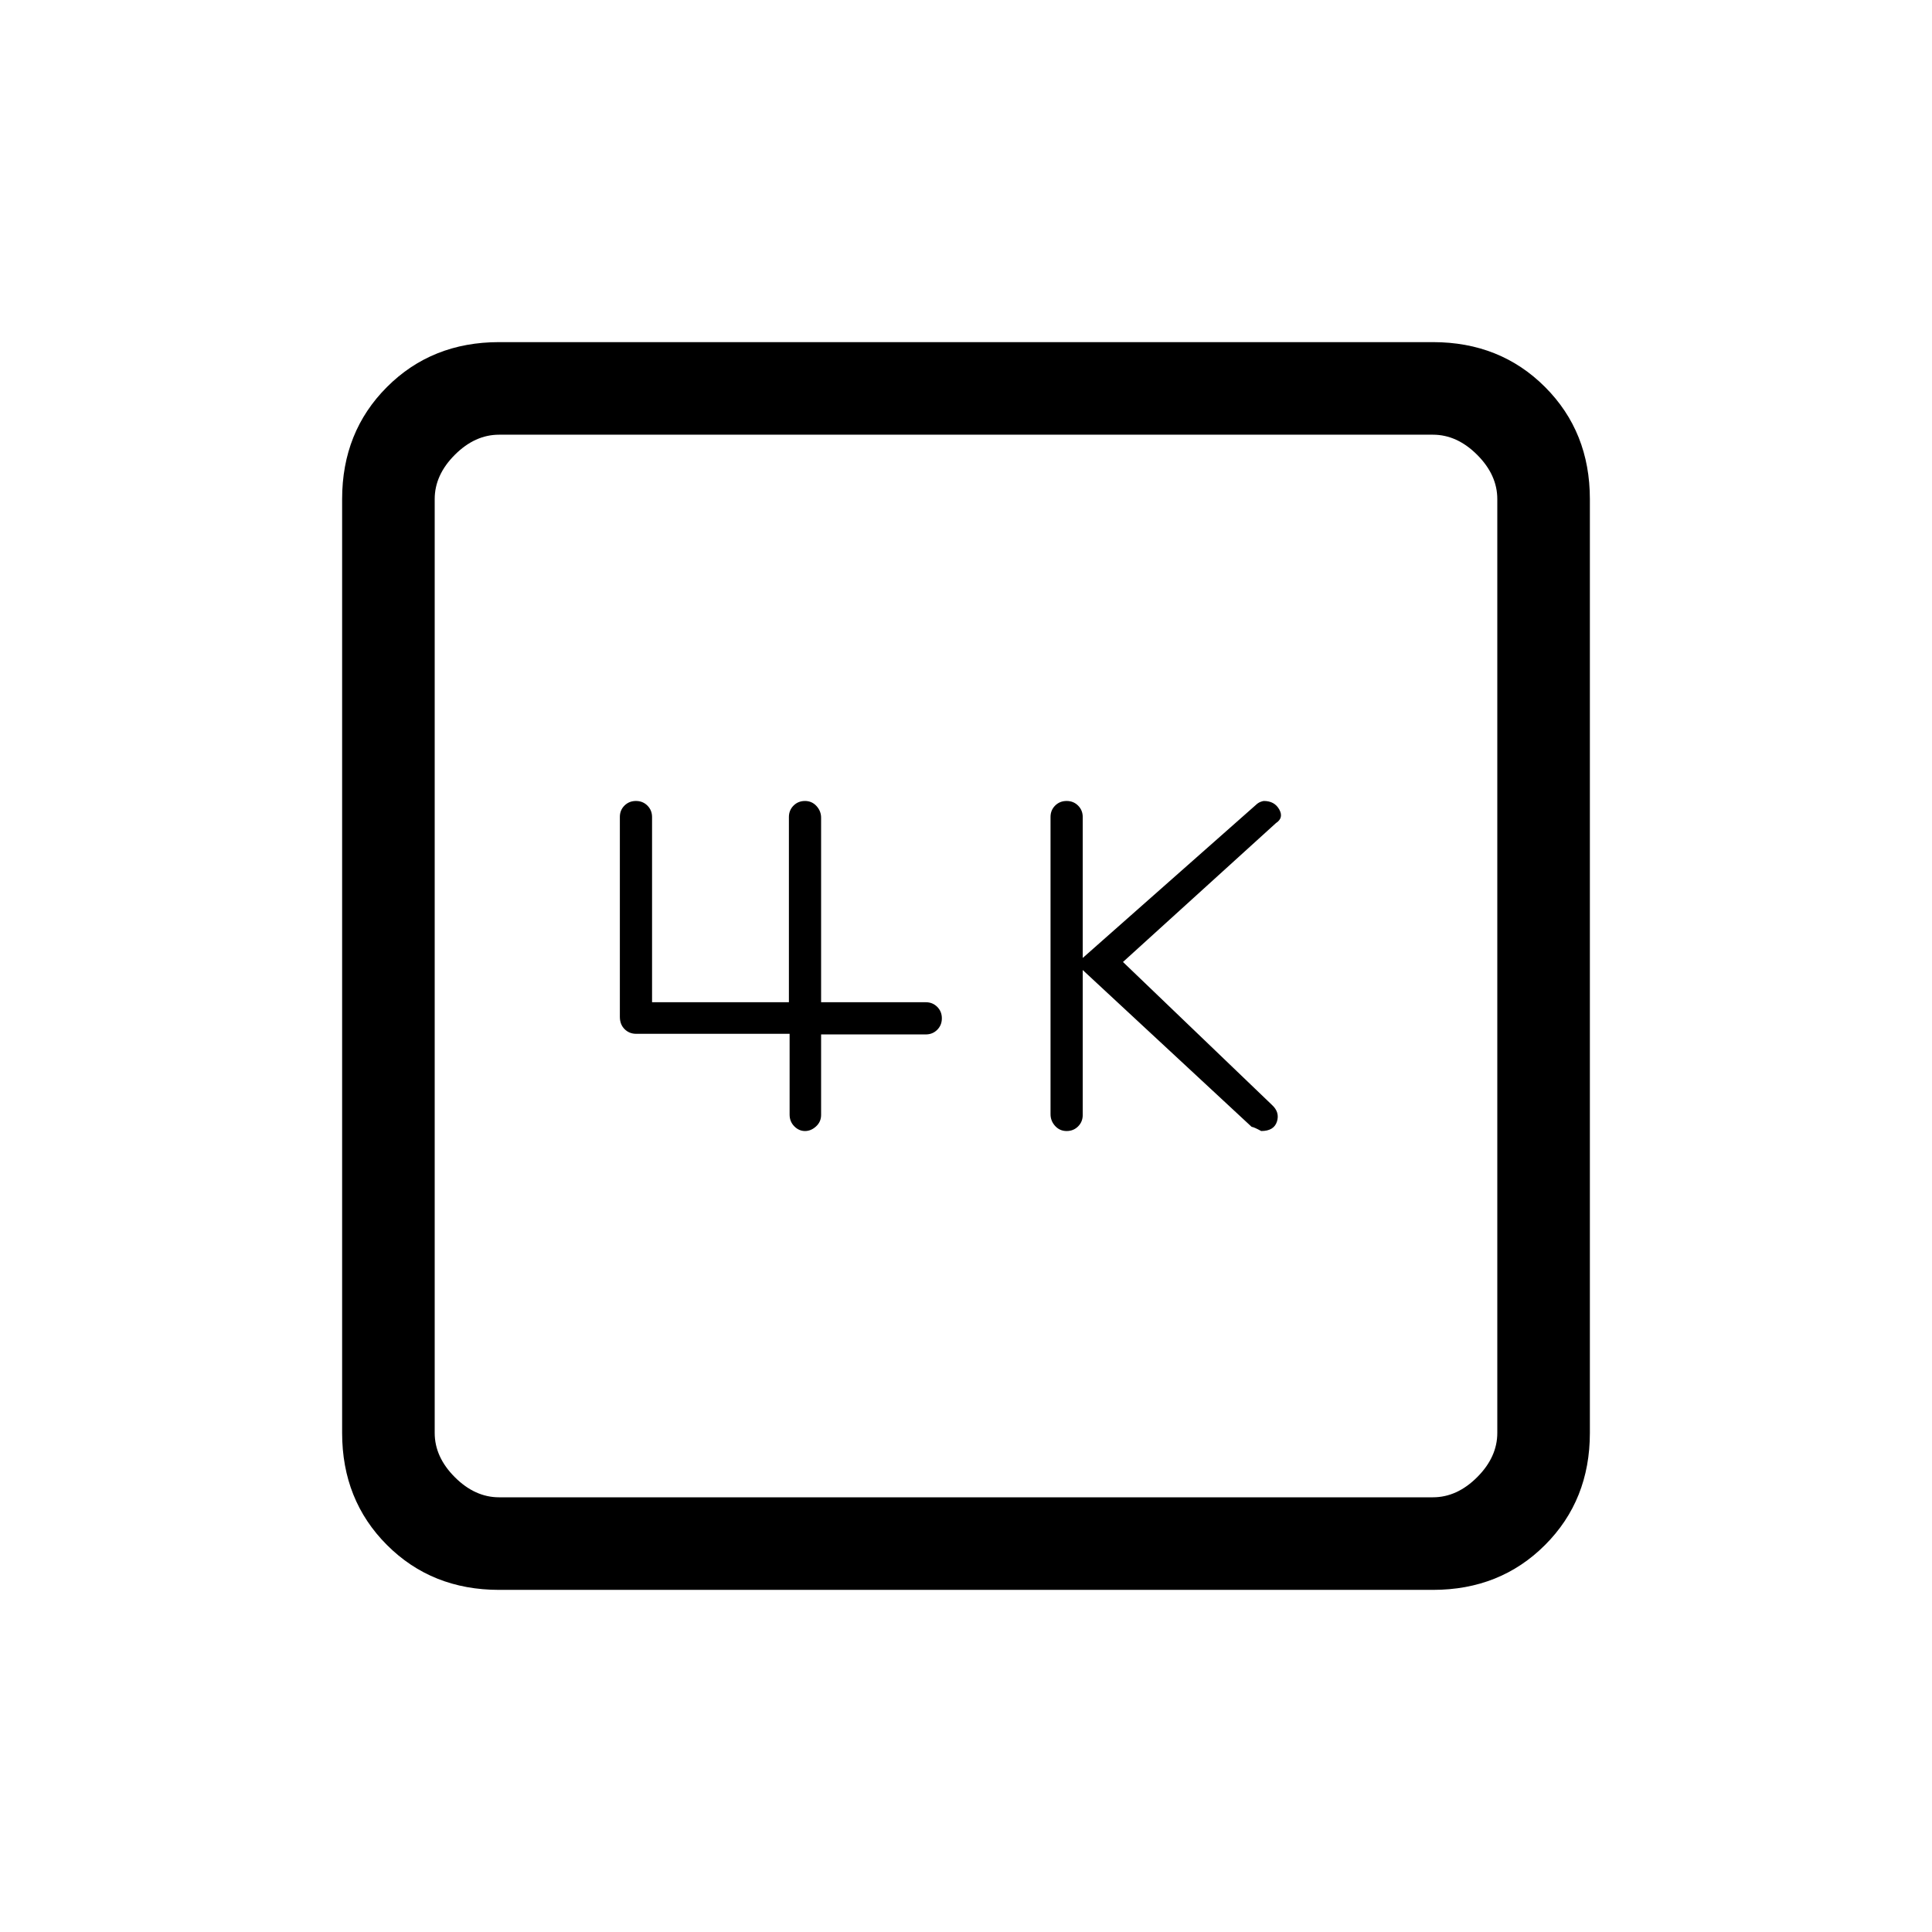 <svg xmlns="http://www.w3.org/2000/svg" height="20" viewBox="0 -960 960 960" width="20"><path d="m538-478 83.94 77.93q1.06.07 4.75 2.07 6.31 0 7.81-4.68T632-411l-74-71 76-69q4-2.6 1.65-6.8-2.36-4.2-7.65-4.2-.48 0-1.67.45-1.2.46-2.33 1.55l-86 76v-70q0-3.4-2.3-5.7-2.3-2.3-5.7-2.3-3.4 0-5.7 2.28-2.3 2.29-2.3 5.67v147.67q0 3.38 2.3 5.88t5.7 2.5q3.4 0 5.7-2.3 2.3-2.3 2.3-5.7v-72Zm-145.65 31.69v40.15q0 3.47 2.33 5.82Q397-398 400-398q3 0 5.5-2.3t2.5-5.7v-40h52q3.4 0 5.7-2.3 2.3-2.3 2.3-5.7 0-3.4-2.3-5.7-2.3-2.3-5.7-2.3h-52v-91.65q0-3.35-2.3-5.85-2.3-2.5-5.7-2.5-3.4 0-5.7 2.3-2.3 2.3-2.3 5.7v92h-68v-92q0-3.4-2.3-5.7-2.3-2.3-5.7-2.3-3.4 0-5.7 2.28-2.3 2.28-2.3 5.65v99.31q0 3.76 2.32 6.1 2.33 2.35 5.77 2.35h76.26ZM248-170q-33.43 0-55.71-22.29Q170-214.57 170-248v-464q0-33.42 22.29-55.71Q214.57-790 248-790h464q33.42 0 55.71 22.29T790-712v464q0 33.43-22.29 55.71Q745.42-170 712-170H248Zm0-46h464q12 0 22-10t10-22v-464q0-12-10-22t-22-10H248q-12 0-22 10t-10 22v464q0 12 10 22t22 10Zm-32-528v528-528Z"/></svg>